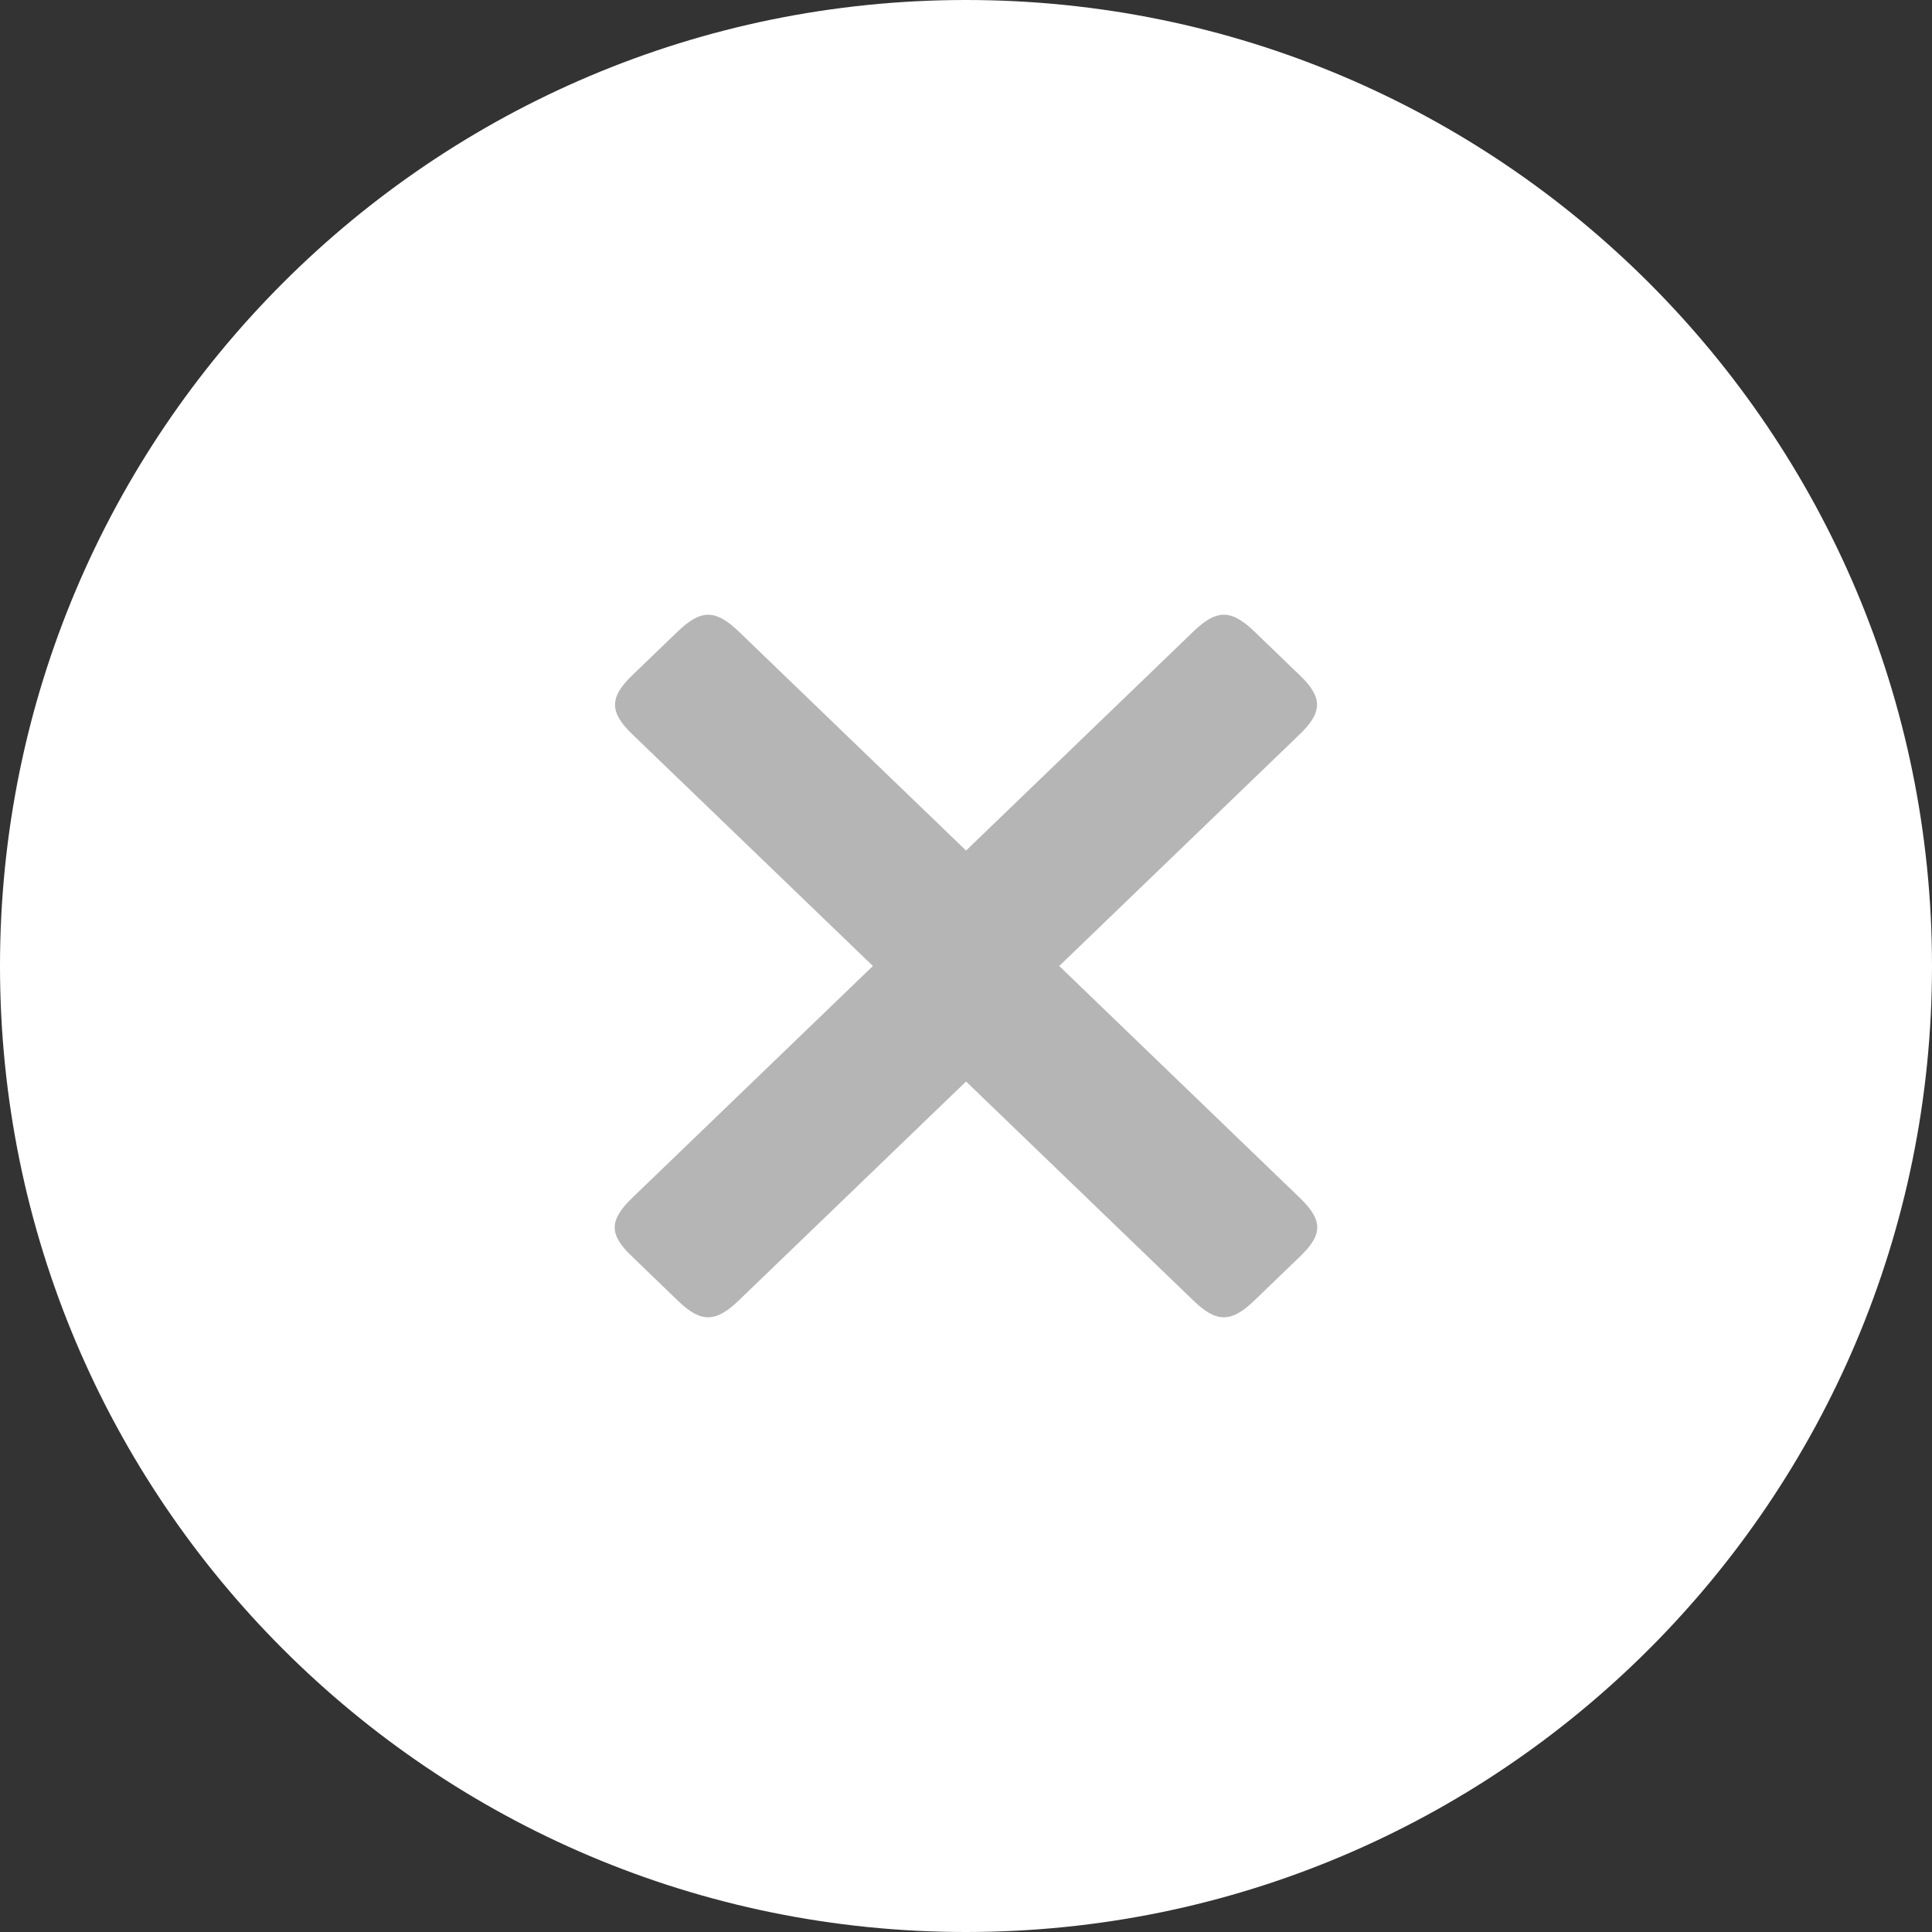 <svg width="32" height="32" viewBox="0 0 32 32" fill="none" xmlns="http://www.w3.org/2000/svg">
<rect x="0" y="0" width="32" height="32" fill="#333333" stroke="none"/>
<path d="M32 16C32 24.837 24.837 32 16 32C7.163 32 0 24.837 0 16C0 7.163 7.163 0 16 0C24.837 0 32 7.163 32 16Z" fill="white"/>
<path fill-rule="evenodd" clip-rule="evenodd" d="M16.001 17.913L19.767 21.542C20.145 21.909 20.391 21.912 20.775 21.542L21.531 20.813C21.901 20.457 21.926 20.223 21.531 19.842L17.544 16L21.531 12.159C21.905 11.797 21.912 11.554 21.531 11.187L20.776 10.459C20.384 10.081 20.142 10.098 19.767 10.459L16.001 14.088L12.235 10.459C11.86 10.099 11.618 10.081 11.226 10.459L10.47 11.187C10.089 11.554 10.096 11.798 10.47 12.159L14.458 16L10.47 19.842C10.075 20.223 10.096 20.457 10.47 20.813L11.226 21.542C11.607 21.912 11.853 21.909 12.234 21.542L16.001 17.913Z" fill="#B5B5B5"/>
</svg>
